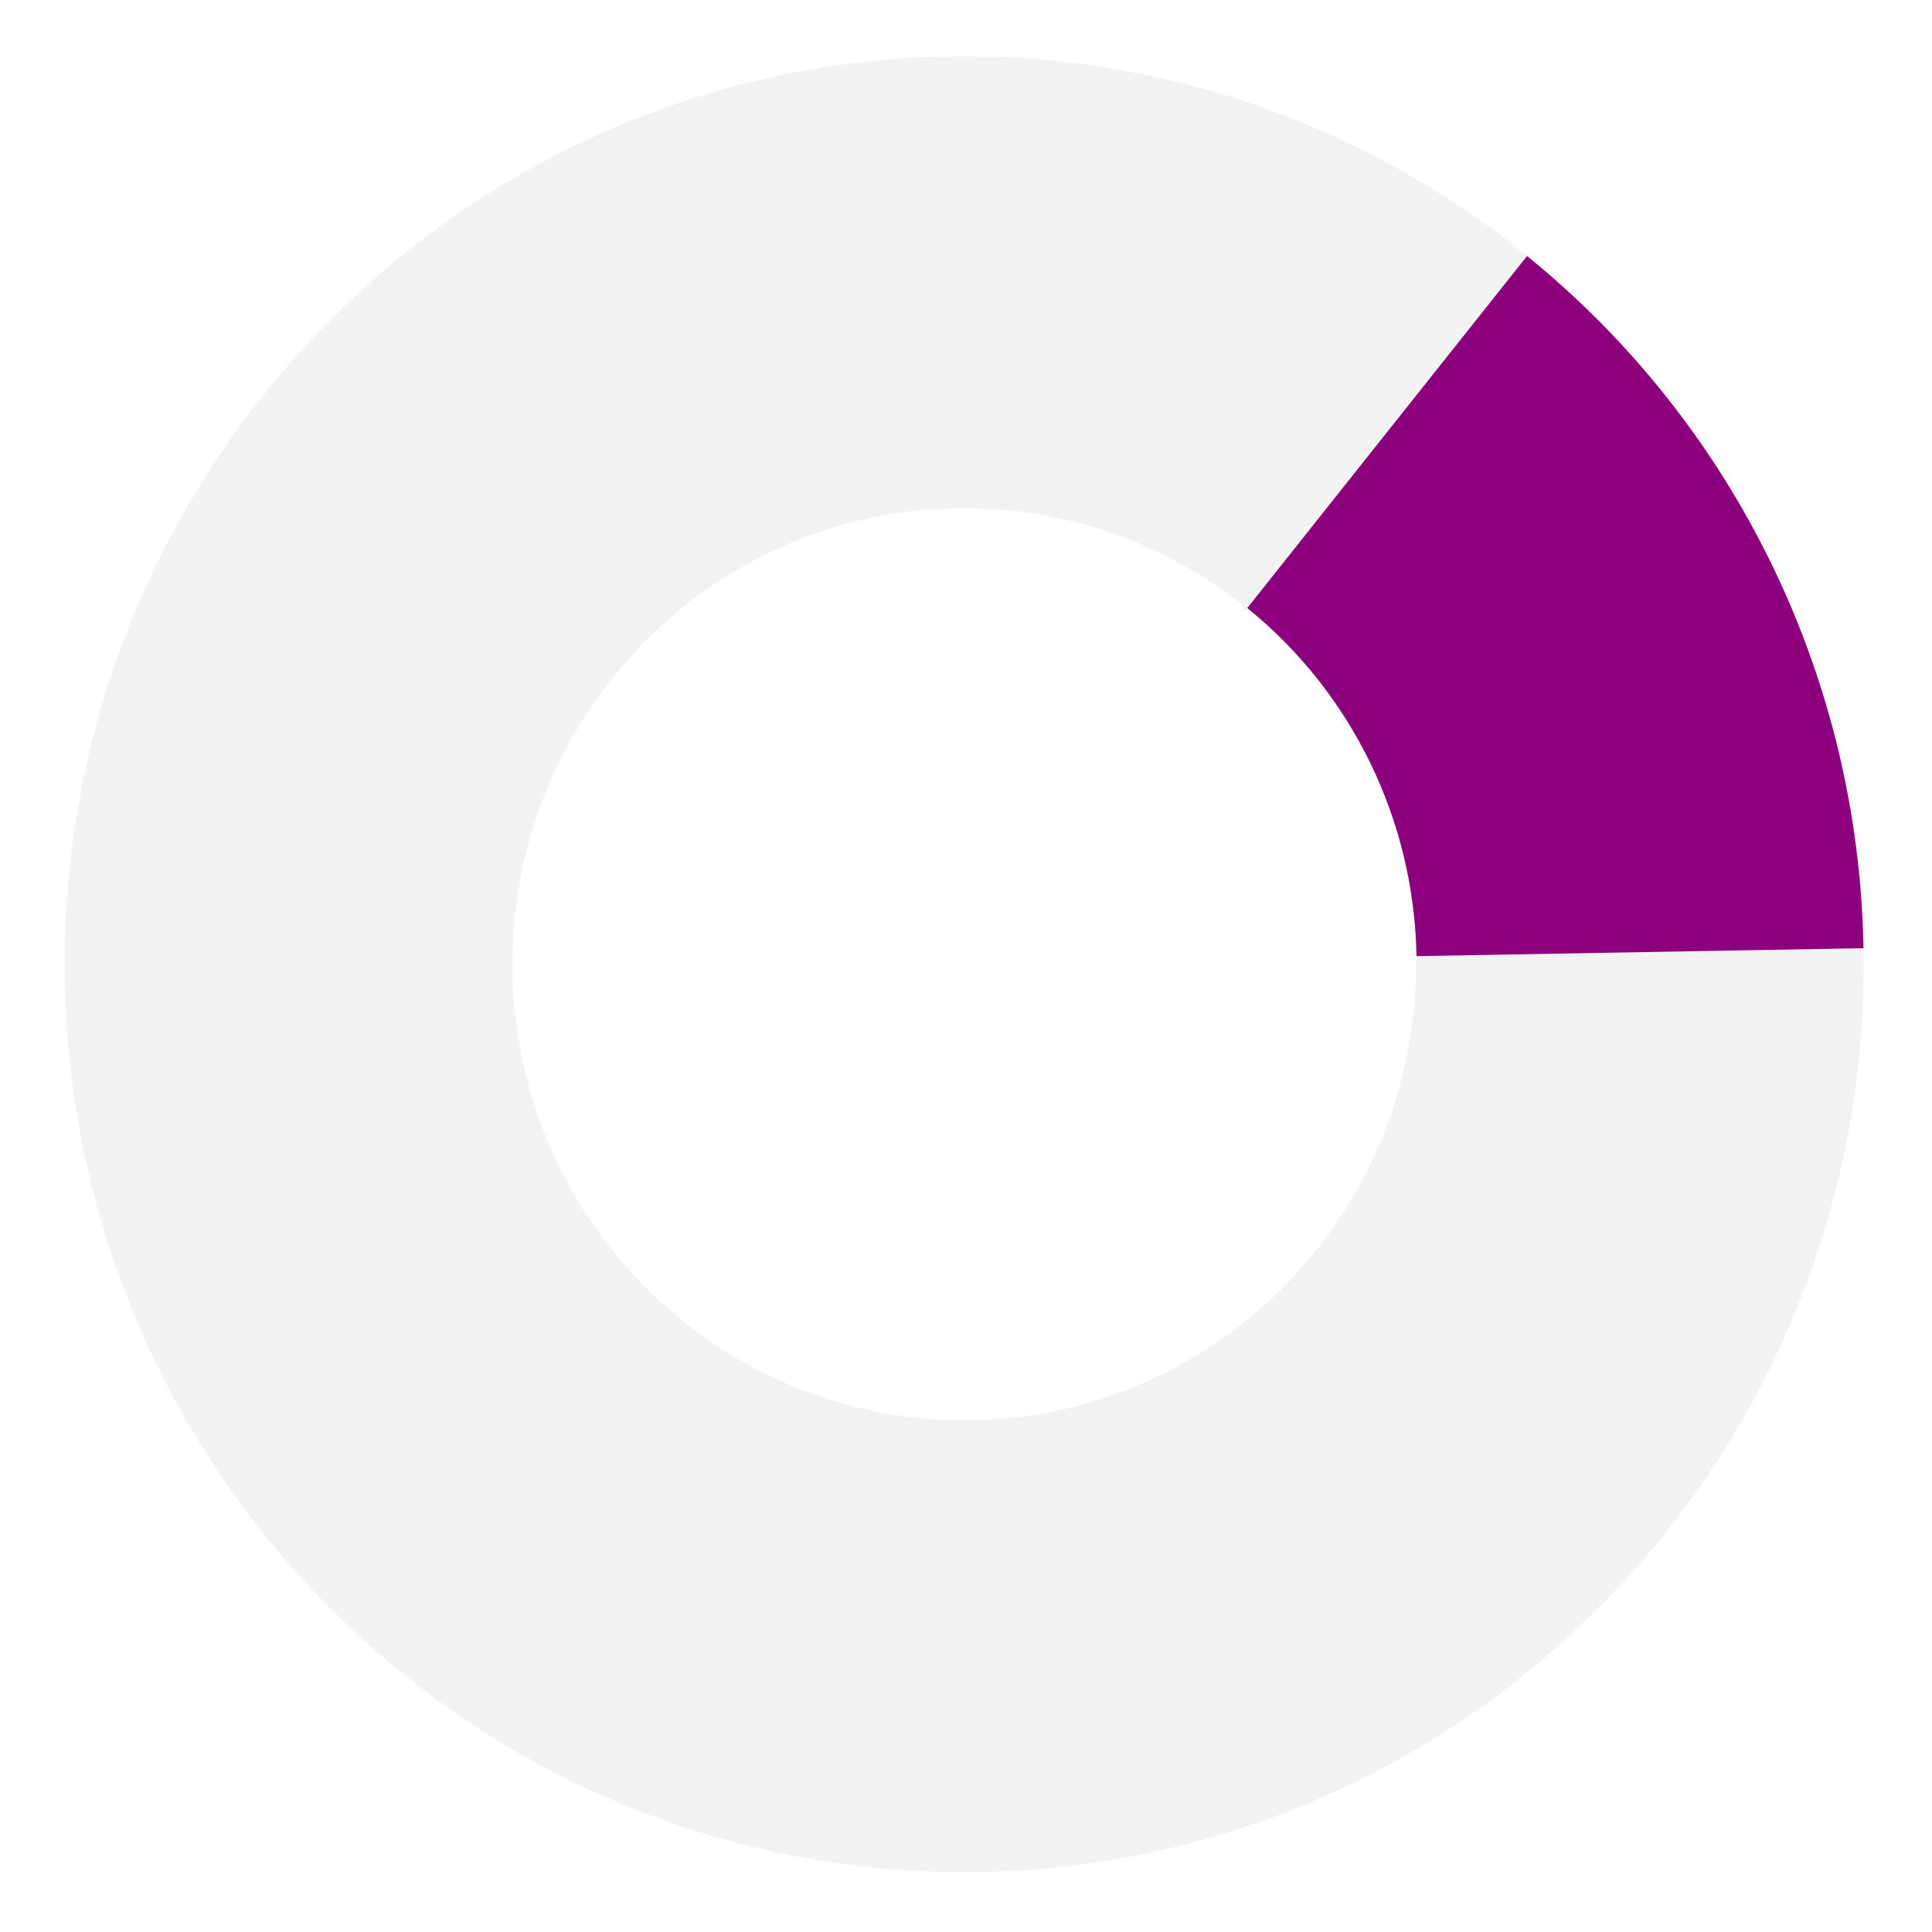 <svg width="537" height="537" viewBox="0 0 537 537" fill="none" xmlns="http://www.w3.org/2000/svg">
<path d="M518 268C518 407.368 406.071 520.347 268 520.347C129.929 520.347 18 407.368 18 268C18 128.632 129.929 15.653 268 15.653C406.071 15.653 518 128.632 518 268ZM142.408 268C142.408 338.014 198.637 394.772 268 394.772C337.363 394.772 393.592 338.014 393.592 268C393.592 197.986 337.363 141.228 268 141.228C198.637 141.228 142.408 197.986 142.408 268Z" fill="black" fill-opacity="0.05"/>
<path d="M517.961 263.544C517.313 226.516 508.599 190.085 492.436 156.837C476.274 123.589 453.059 94.34 424.44 71.165L346.685 168.998C361.079 180.654 372.755 195.366 380.885 212.088C389.014 228.811 393.397 247.135 393.723 265.759L517.961 263.544Z" fill="#8C007E"/>
</svg>
